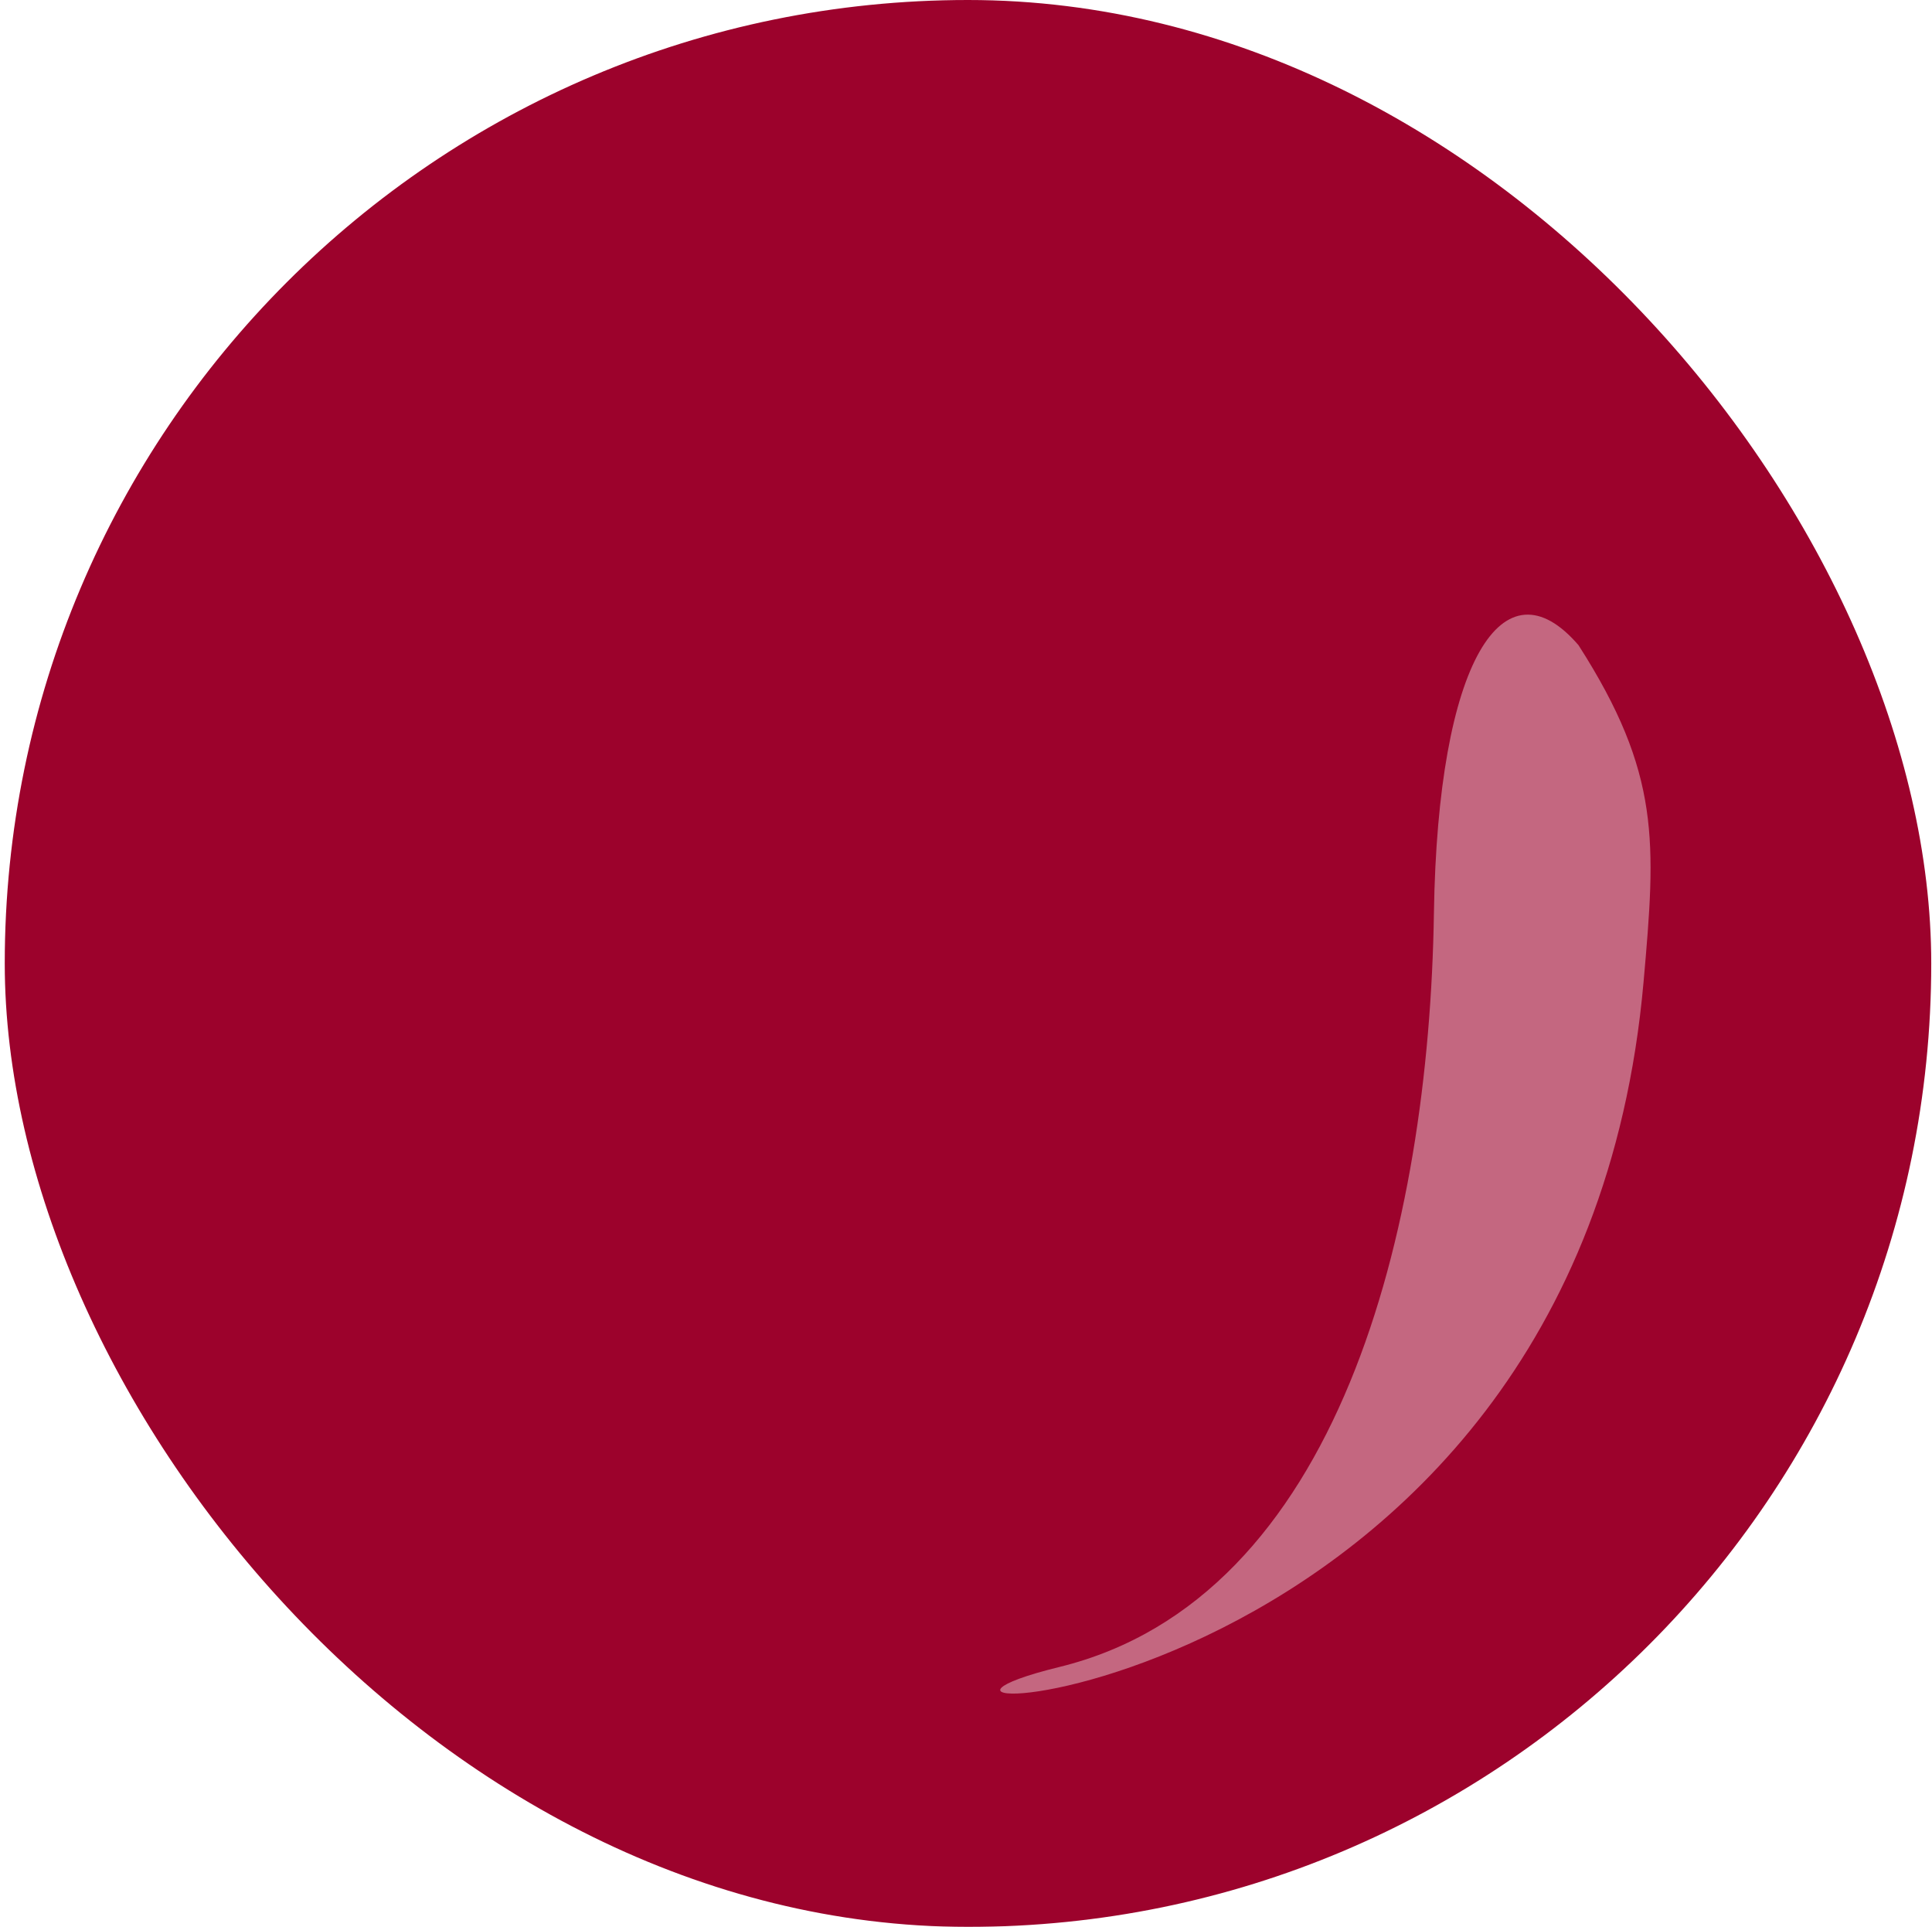 <svg width="351" height="350" viewBox="0 0 351 350" fill="none" xmlns="http://www.w3.org/2000/svg">
<g filter="url(#filter0_i_394_965)">
<rect x="0.863" width="350" height="350" rx="175" fill="#9C022C"/>
<path d="M260.511 165.838C261.212 119.979 273.139 101.355 286.775 117.186C301.762 140.56 300.837 153.012 298.603 178.297C286.702 313.013 141.645 315.248 192.479 302.783C243.314 290.319 259.636 223.161 260.511 165.838Z" fill="white" fill-opacity="0.4"/>
</g>
<defs>
<filter id="filter0_i_394_965" x="0.863" y="0" width="350" height="350" filterUnits="userSpaceOnUse" color-interpolation-filters="sRGB">
<feFlood flood-opacity="0" result="BackgroundImageFix"/>
<feBlend mode="normal" in="SourceGraphic" in2="BackgroundImageFix" result="shape"/>
<feColorMatrix in="SourceAlpha" type="matrix" values="0 0 0 0 0 0 0 0 0 0 0 0 0 0 0 0 0 0 127 0" result="hardAlpha"/>
<feOffset/>
<feGaussianBlur stdDeviation="60"/>
<feComposite in2="hardAlpha" operator="arithmetic" k2="-1" k3="1"/>
<feColorMatrix type="matrix" values="0 0 0 0 1 0 0 0 0 1 0 0 0 0 1 0 0 0 0.7 0"/>
<feBlend mode="normal" in2="shape" result="effect1_innerShadow_394_965"/>
</filter>
</defs>
</svg>
